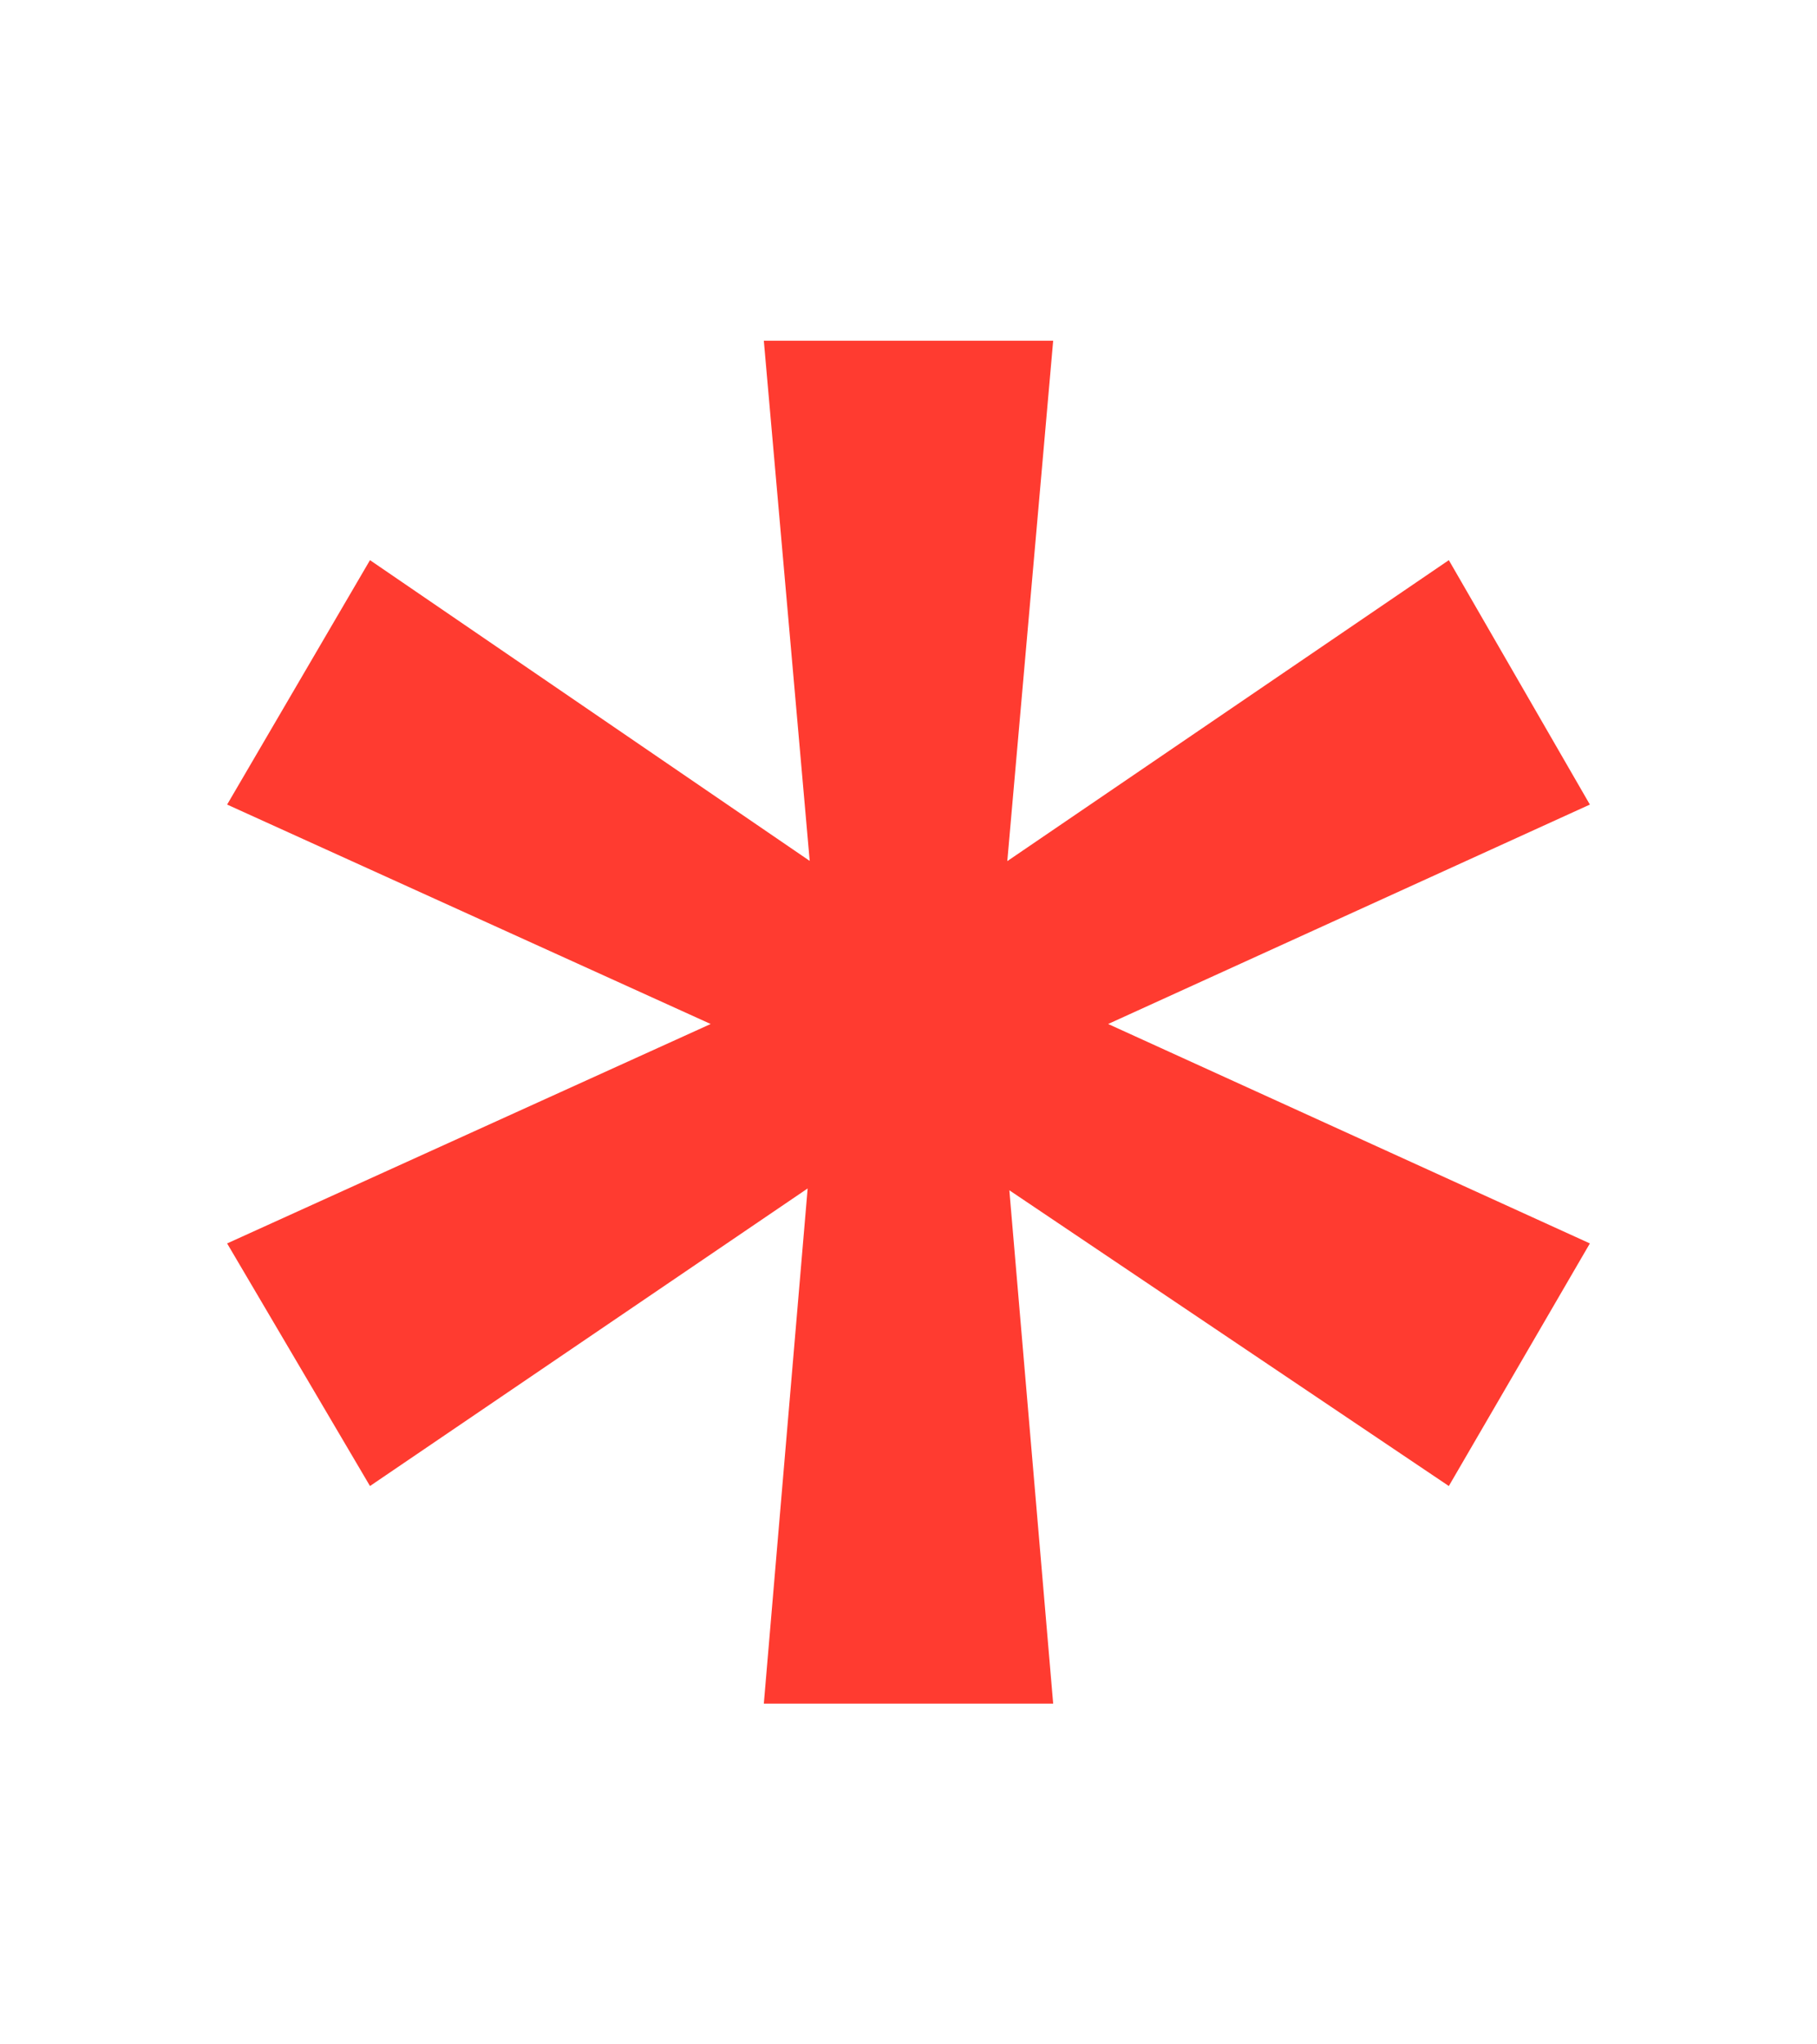 <svg width="8" height="9" fill="none" xmlns="http://www.w3.org/2000/svg"><path d="M6.379 6.542L7 5.474l-2.121-.966L7 3.542l-.621-1.076-1.944 1.325.202-2.291H3.363l.202 2.29-1.936-1.324L1 3.542l2.129.966L1 5.474l.629 1.068 1.927-1.31L3.363 7.5h1.274l-.193-2.26 1.935 1.302z" fill="#FF3B30"/></svg>